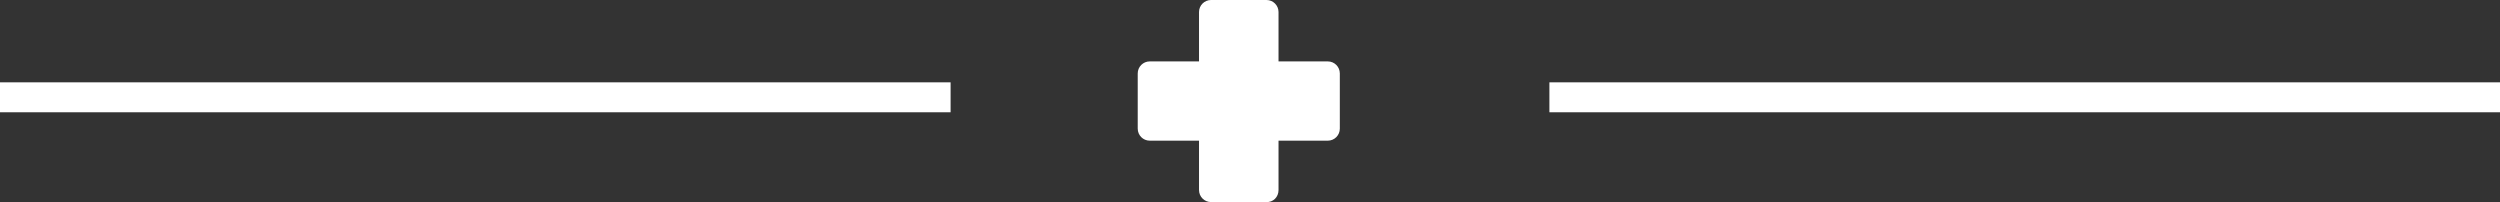 <svg width="334" height="27" viewBox="0 0 334 27" fill="none" xmlns="http://www.w3.org/2000/svg">
<rect x="0" y="0" width="334" height="27" fill="#333333" stroke="none"/>
<g id="divider">
<path id="plus" d="M170.811 25.389L170.811 18.793L177.395 18.793C178.281 18.793 179 18.072 179 17.185L179 9.812C179 8.925 178.281 8.204 177.395 8.204L170.811 8.204L170.811 1.608C170.811 0.721 170.092 -3.89372e-07 169.207 -4.28067e-07L161.793 -7.52141e-07C160.908 -7.90837e-07 160.189 0.721 160.189 1.608L160.189 8.204L153.604 8.204C152.719 8.204 152 8.925 152 9.812L152 17.185C152 18.072 152.719 18.793 153.604 18.793L160.189 18.793L160.189 25.389C160.189 26.276 160.908 26.997 161.793 26.997L169.152 26.997C170.092 27.052 170.811 26.332 170.811 25.389Z" fill="white"/>
<line id="Line 7" x1="334" y1="13" x2="207" y2="13" stroke="white" stroke-width="4"/>
<line id="Line 8" x1="127" y1="13" y2="13" stroke="white" stroke-width="4"/>
</g>
</svg>
